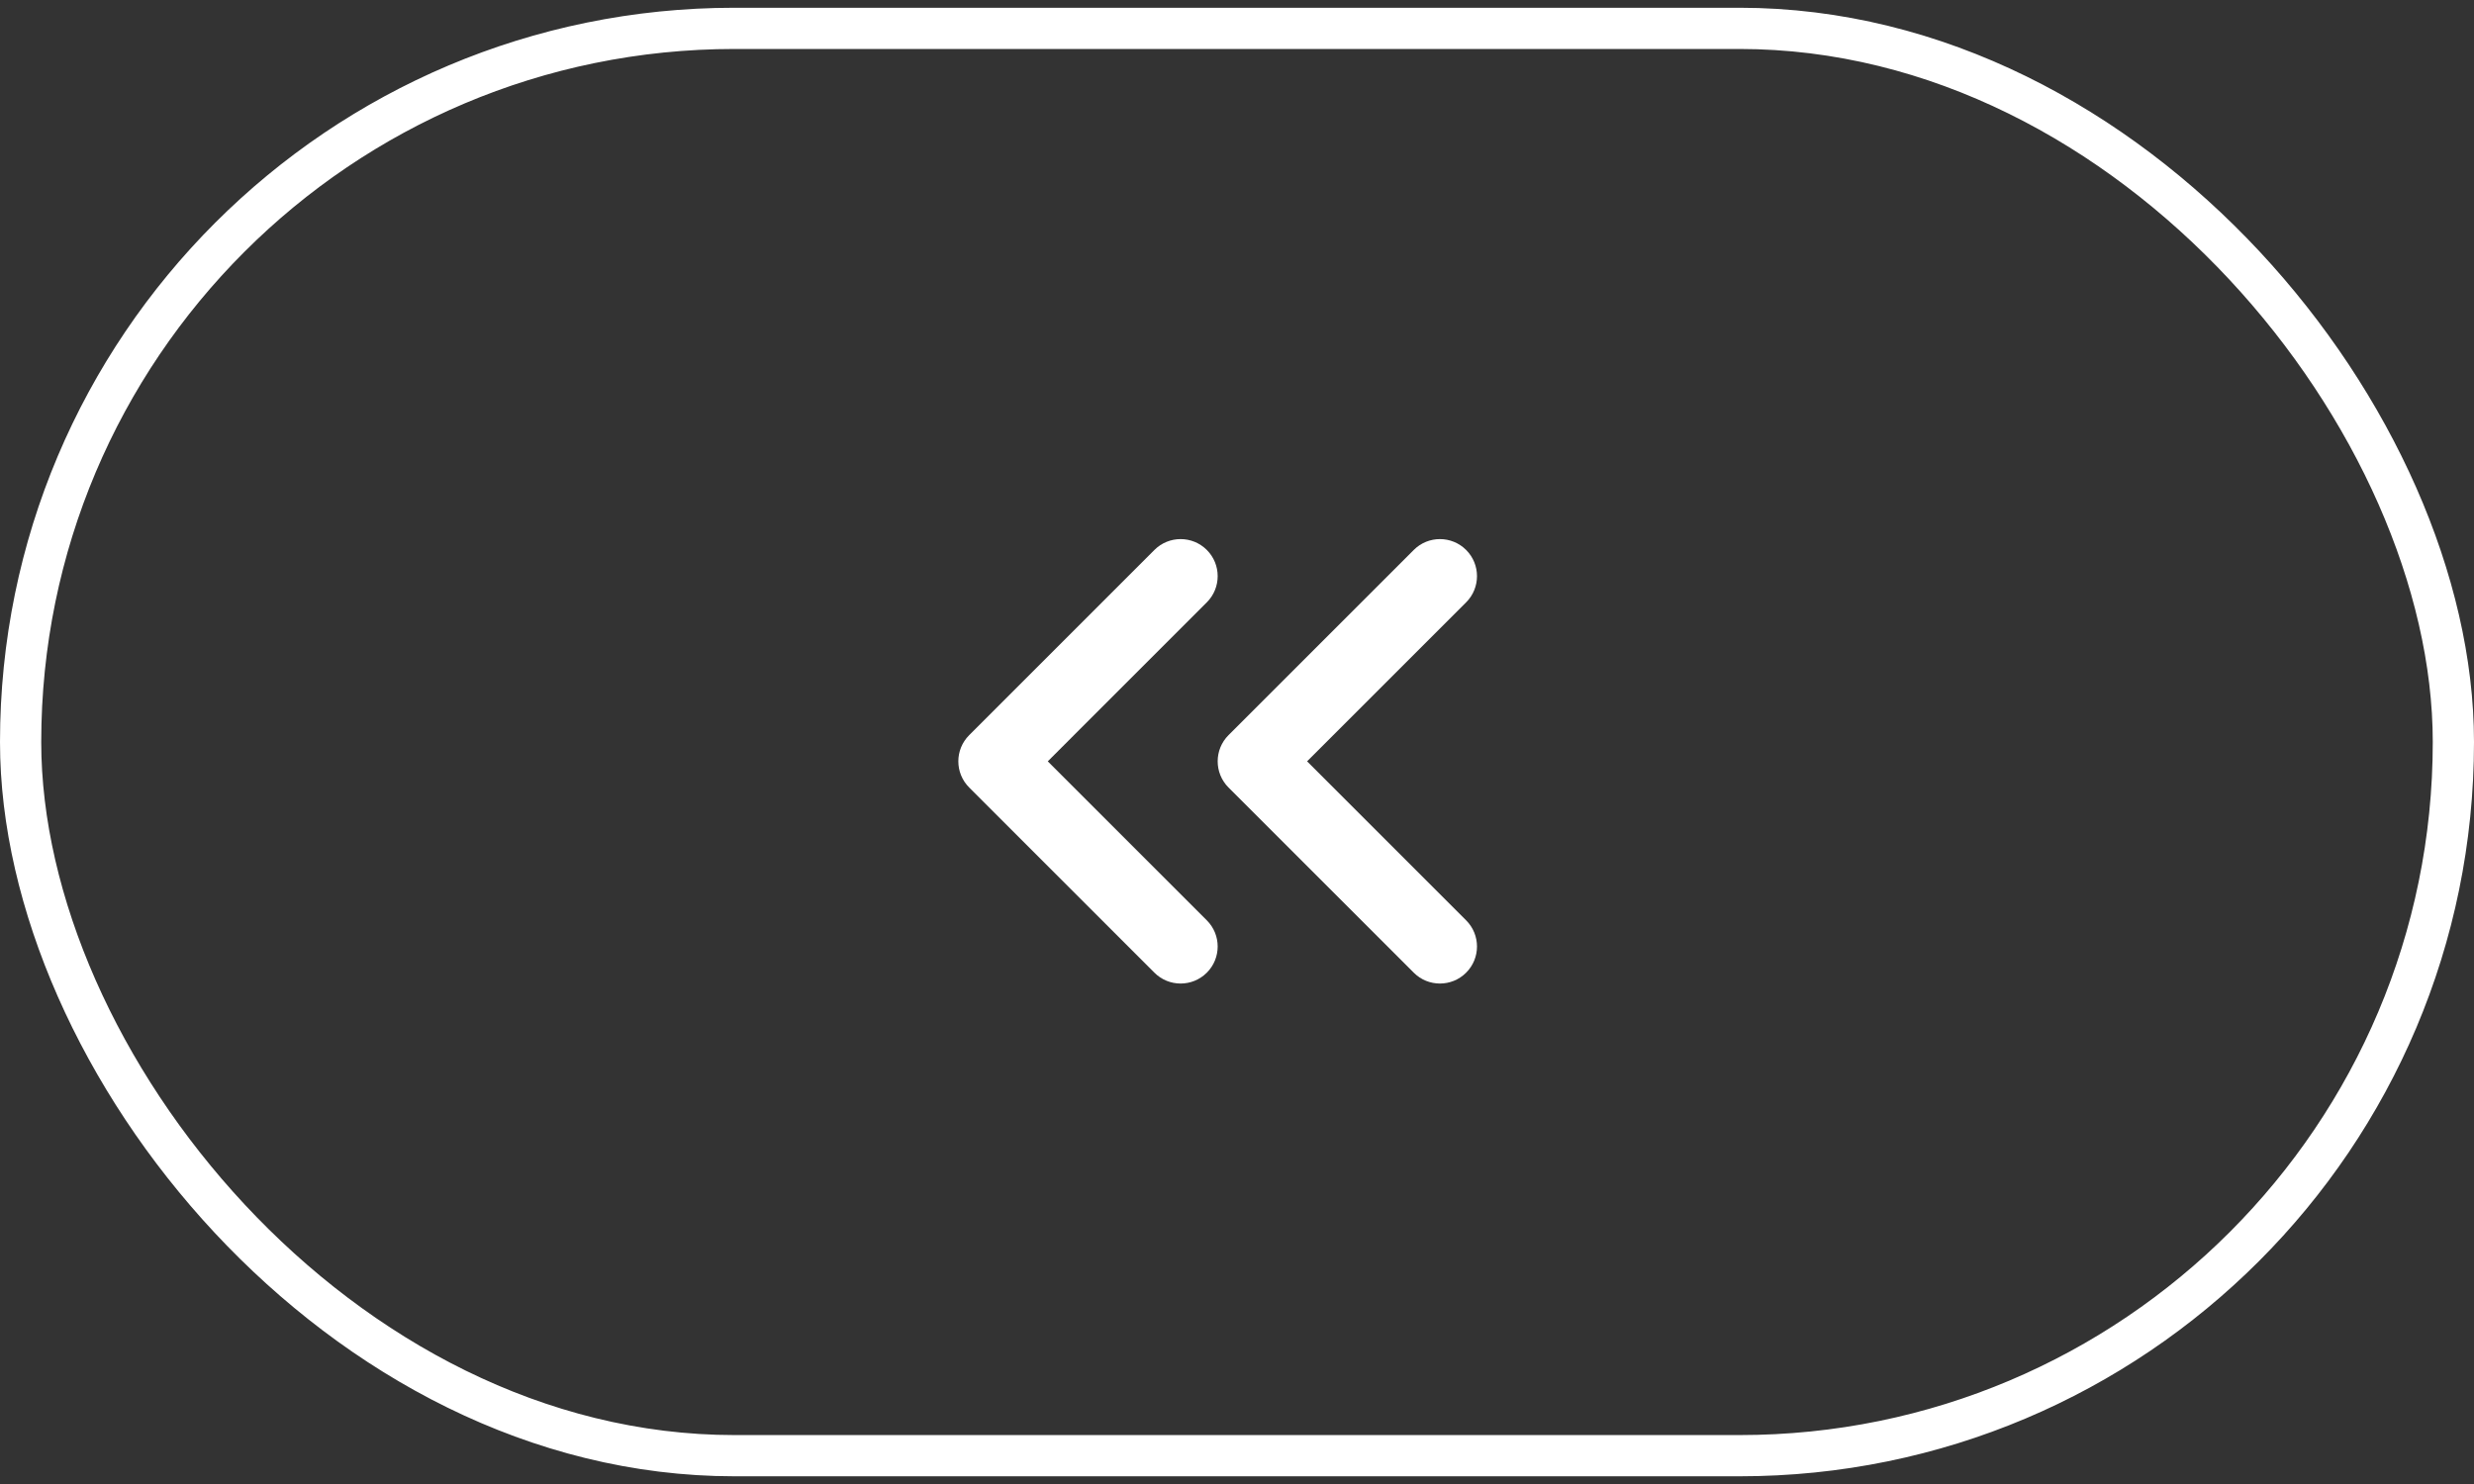 <svg width="60" height="36" viewBox="0 0 60 36" fill="none" xmlns="http://www.w3.org/2000/svg">
<rect x="0" y="0" width="60" height="36" fill="#333333" stroke="none"/>
<rect x="0.5" y="0.688" width="59" height="34.625" rx="17.312" stroke="white"/>
<path fill-rule="evenodd" clip-rule="evenodd" d="M29.268 13.341C29.619 13.692 29.619 14.261 29.268 14.612L25.411 18.469L29.268 22.326C29.619 22.677 29.619 23.245 29.268 23.596C28.917 23.947 28.348 23.947 27.997 23.596L23.505 19.104C23.154 18.753 23.154 18.184 23.505 17.834L27.997 13.341C28.348 12.99 28.917 12.99 29.268 13.341Z" fill="white"/>
<path fill-rule="evenodd" clip-rule="evenodd" d="M35.557 13.341C35.908 13.692 35.908 14.261 35.557 14.612L31.7 18.469L35.557 22.326C35.908 22.677 35.908 23.245 35.557 23.596C35.206 23.947 34.637 23.947 34.287 23.596L29.794 19.104C29.444 18.753 29.444 18.184 29.794 17.834L34.287 13.341C34.637 12.99 35.206 12.99 35.557 13.341Z" fill="white"/>
</svg>
